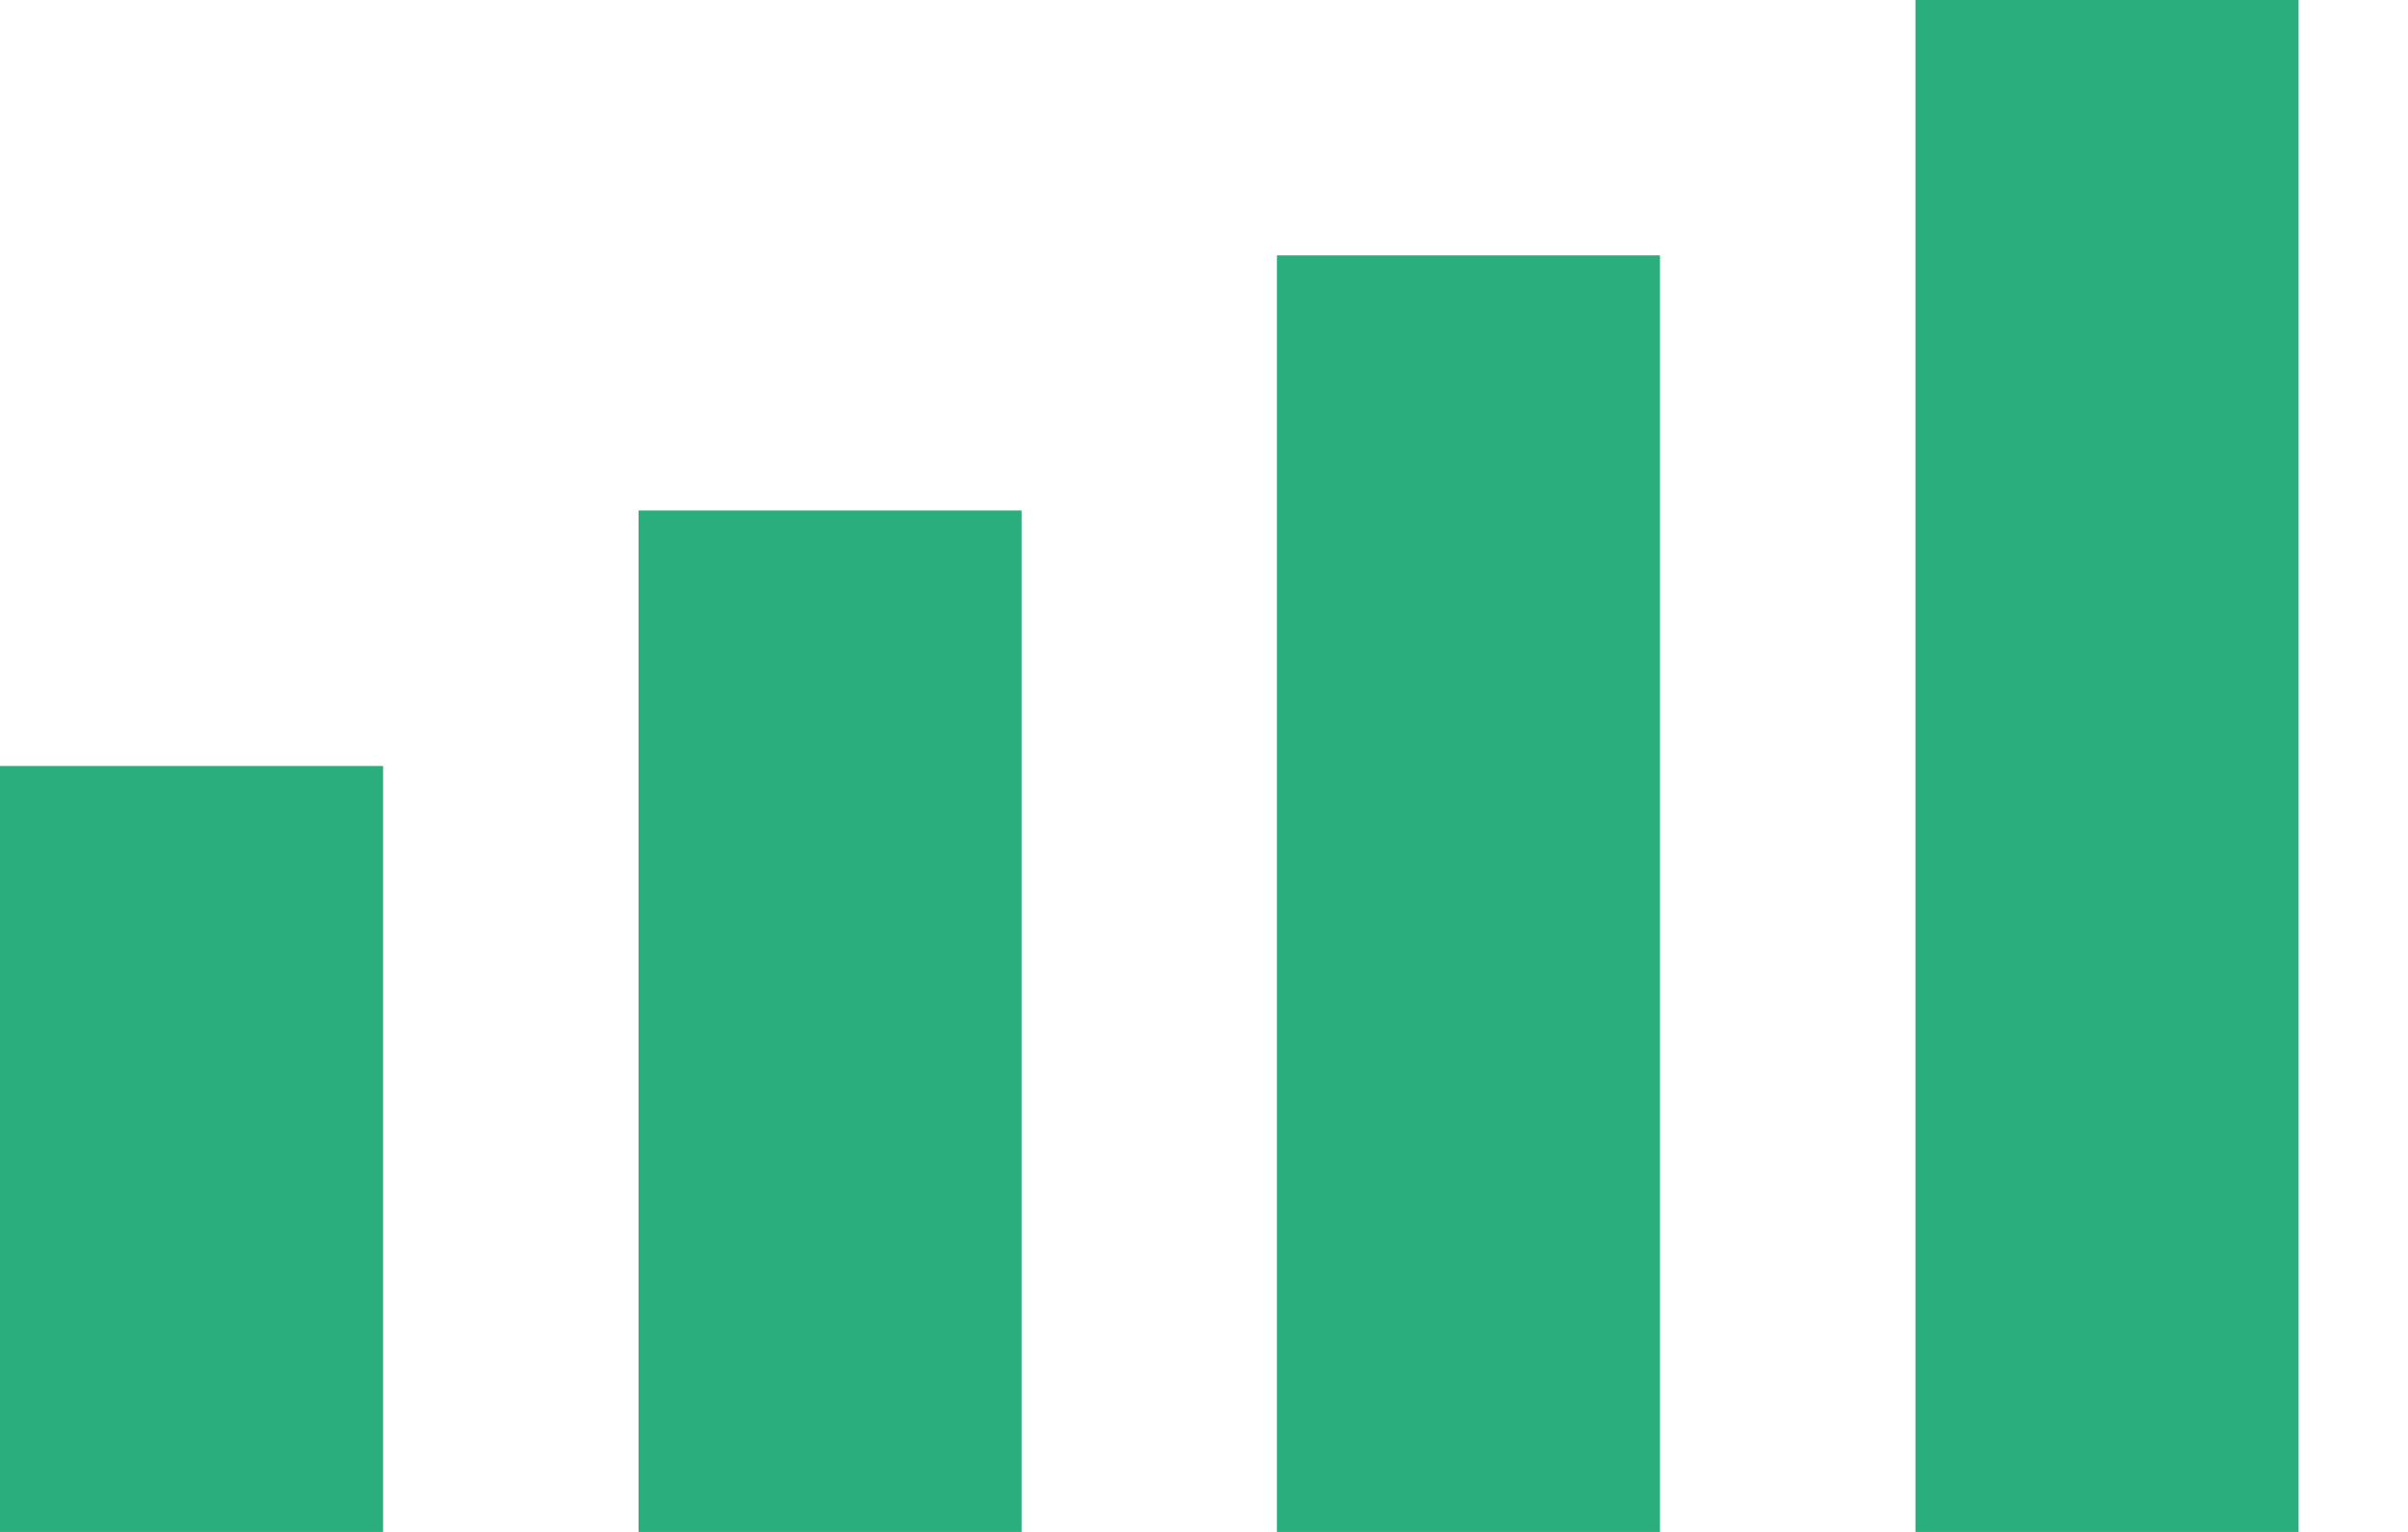 <svg width="11" height="7" viewBox="0 0 11 7" fill="none" xmlns="http://www.w3.org/2000/svg">
<rect y="3.5" width="1.75" height="3.5" fill="#2AAE7D"/>
<rect x="2.917" y="2.333" width="1.75" height="4.667" fill="#2AAE7D"/>
<rect x="5.833" y="1.167" width="1.75" height="5.833" fill="#2AAE7D"/>
<rect x="8.75" width="1.75" height="7" fill="#2AAE7D"/>
</svg>
